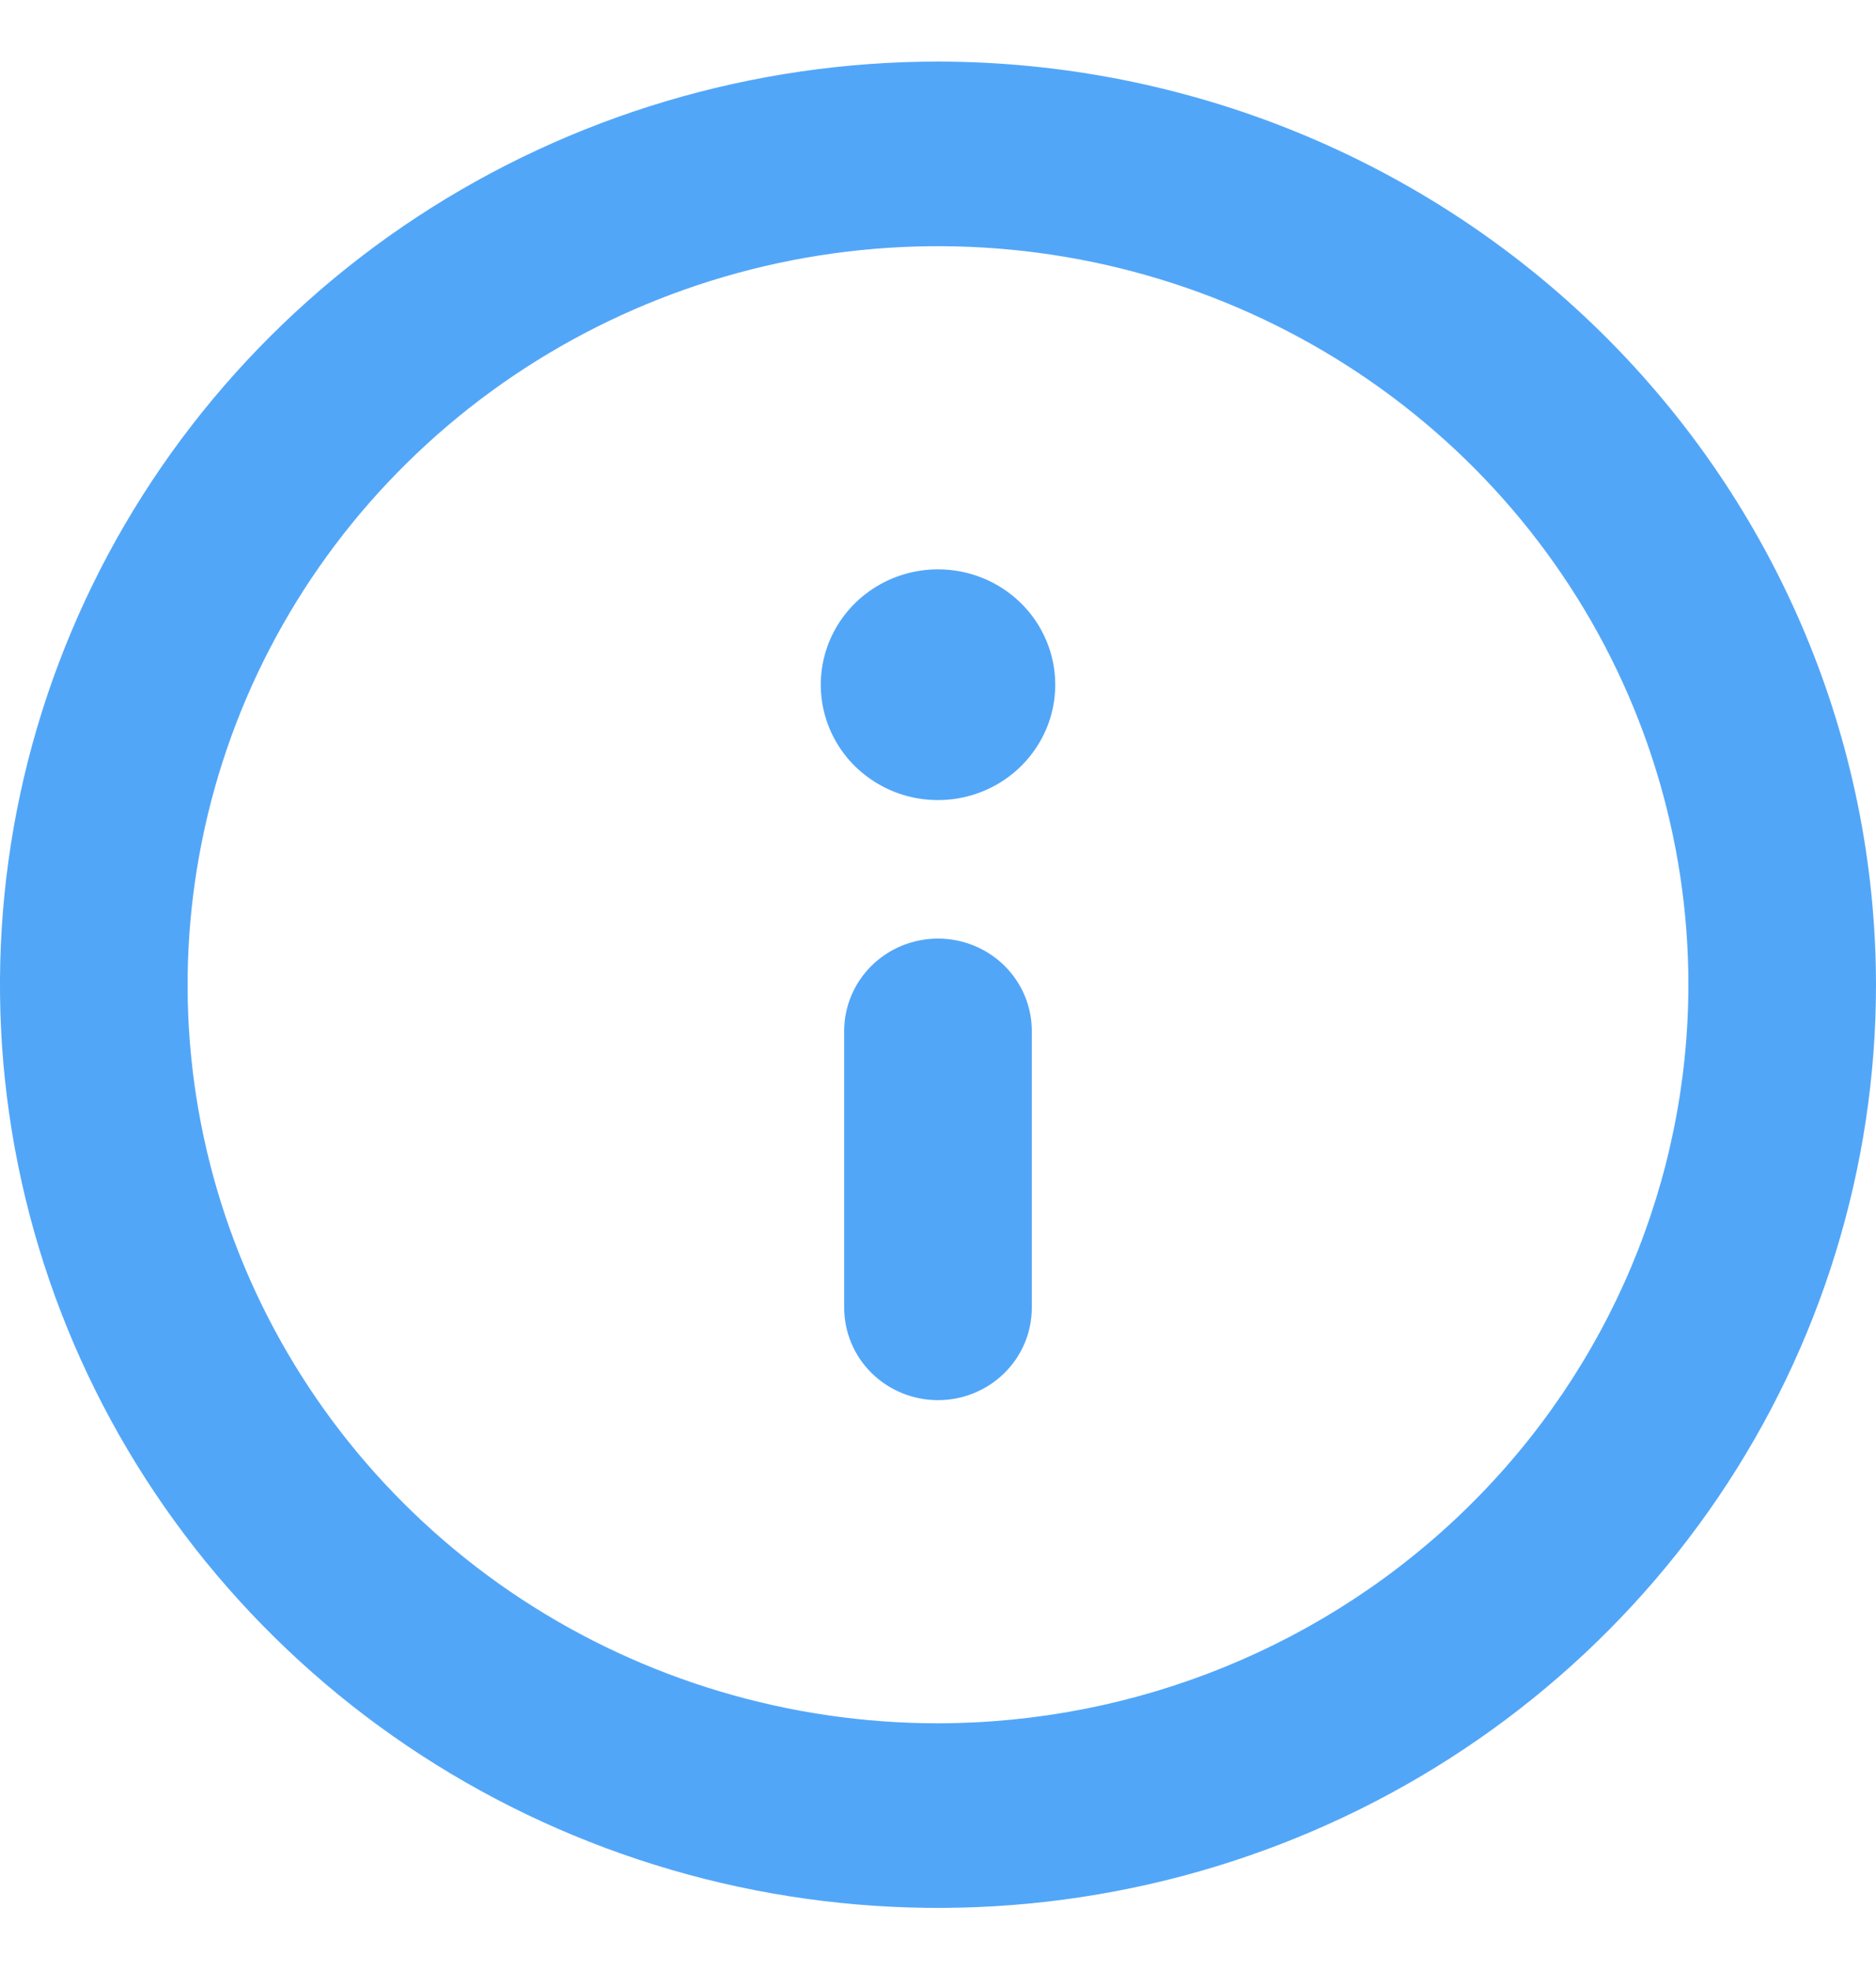 <svg width="20" height="21" viewBox="0 0 20 21" fill="none" xmlns="http://www.w3.org/2000/svg">
<path d="M10 0.656C8.022 0.656 6.089 1.233 4.444 2.313C2.8 3.394 1.518 4.93 0.761 6.728C0.004 8.525 -0.194 10.503 0.192 12.411C0.578 14.319 1.53 16.071 2.929 17.447C4.327 18.823 6.109 19.759 8.049 20.139C9.989 20.518 12 20.324 13.827 19.579C15.654 18.835 17.216 17.574 18.315 15.957C19.413 14.339 20 12.437 20 10.492C19.997 7.884 18.942 5.384 17.068 3.54C15.193 1.696 12.651 0.659 10 0.656ZM10 18.361C8.418 18.361 6.871 17.899 5.555 17.035C4.24 16.17 3.214 14.941 2.609 13.503C2.003 12.065 1.845 10.483 2.154 8.957C2.462 7.43 3.224 6.028 4.343 4.928C5.462 3.827 6.887 3.078 8.439 2.774C9.991 2.471 11.6 2.626 13.062 3.222C14.523 3.818 15.773 4.826 16.652 6.12C17.531 7.414 18 8.936 18 10.492C17.998 12.578 17.154 14.578 15.654 16.053C14.154 17.529 12.121 18.358 10 18.361ZM10 10C9.735 10 9.48 10.104 9.293 10.288C9.105 10.473 9 10.723 9 10.984V13.934C9 14.195 9.105 14.445 9.293 14.63C9.48 14.814 9.735 14.918 10 14.918C10.265 14.918 10.52 14.814 10.707 14.63C10.895 14.445 11 14.195 11 13.934V10.984C11 10.723 10.895 10.473 10.707 10.288C10.52 10.104 10.265 10 10 10ZM10 6.066C9.753 6.066 9.511 6.138 9.306 6.273C9.1 6.408 8.94 6.6 8.845 6.825C8.751 7.049 8.726 7.296 8.774 7.535C8.822 7.773 8.941 7.993 9.116 8.165C9.291 8.336 9.514 8.454 9.756 8.501C9.999 8.548 10.25 8.524 10.478 8.431C10.707 8.338 10.902 8.18 11.039 7.978C11.177 7.776 11.25 7.538 11.25 7.295C11.25 6.969 11.118 6.656 10.884 6.426C10.649 6.195 10.332 6.066 10 6.066Z" fill="#52A6F8"/>
</svg>

